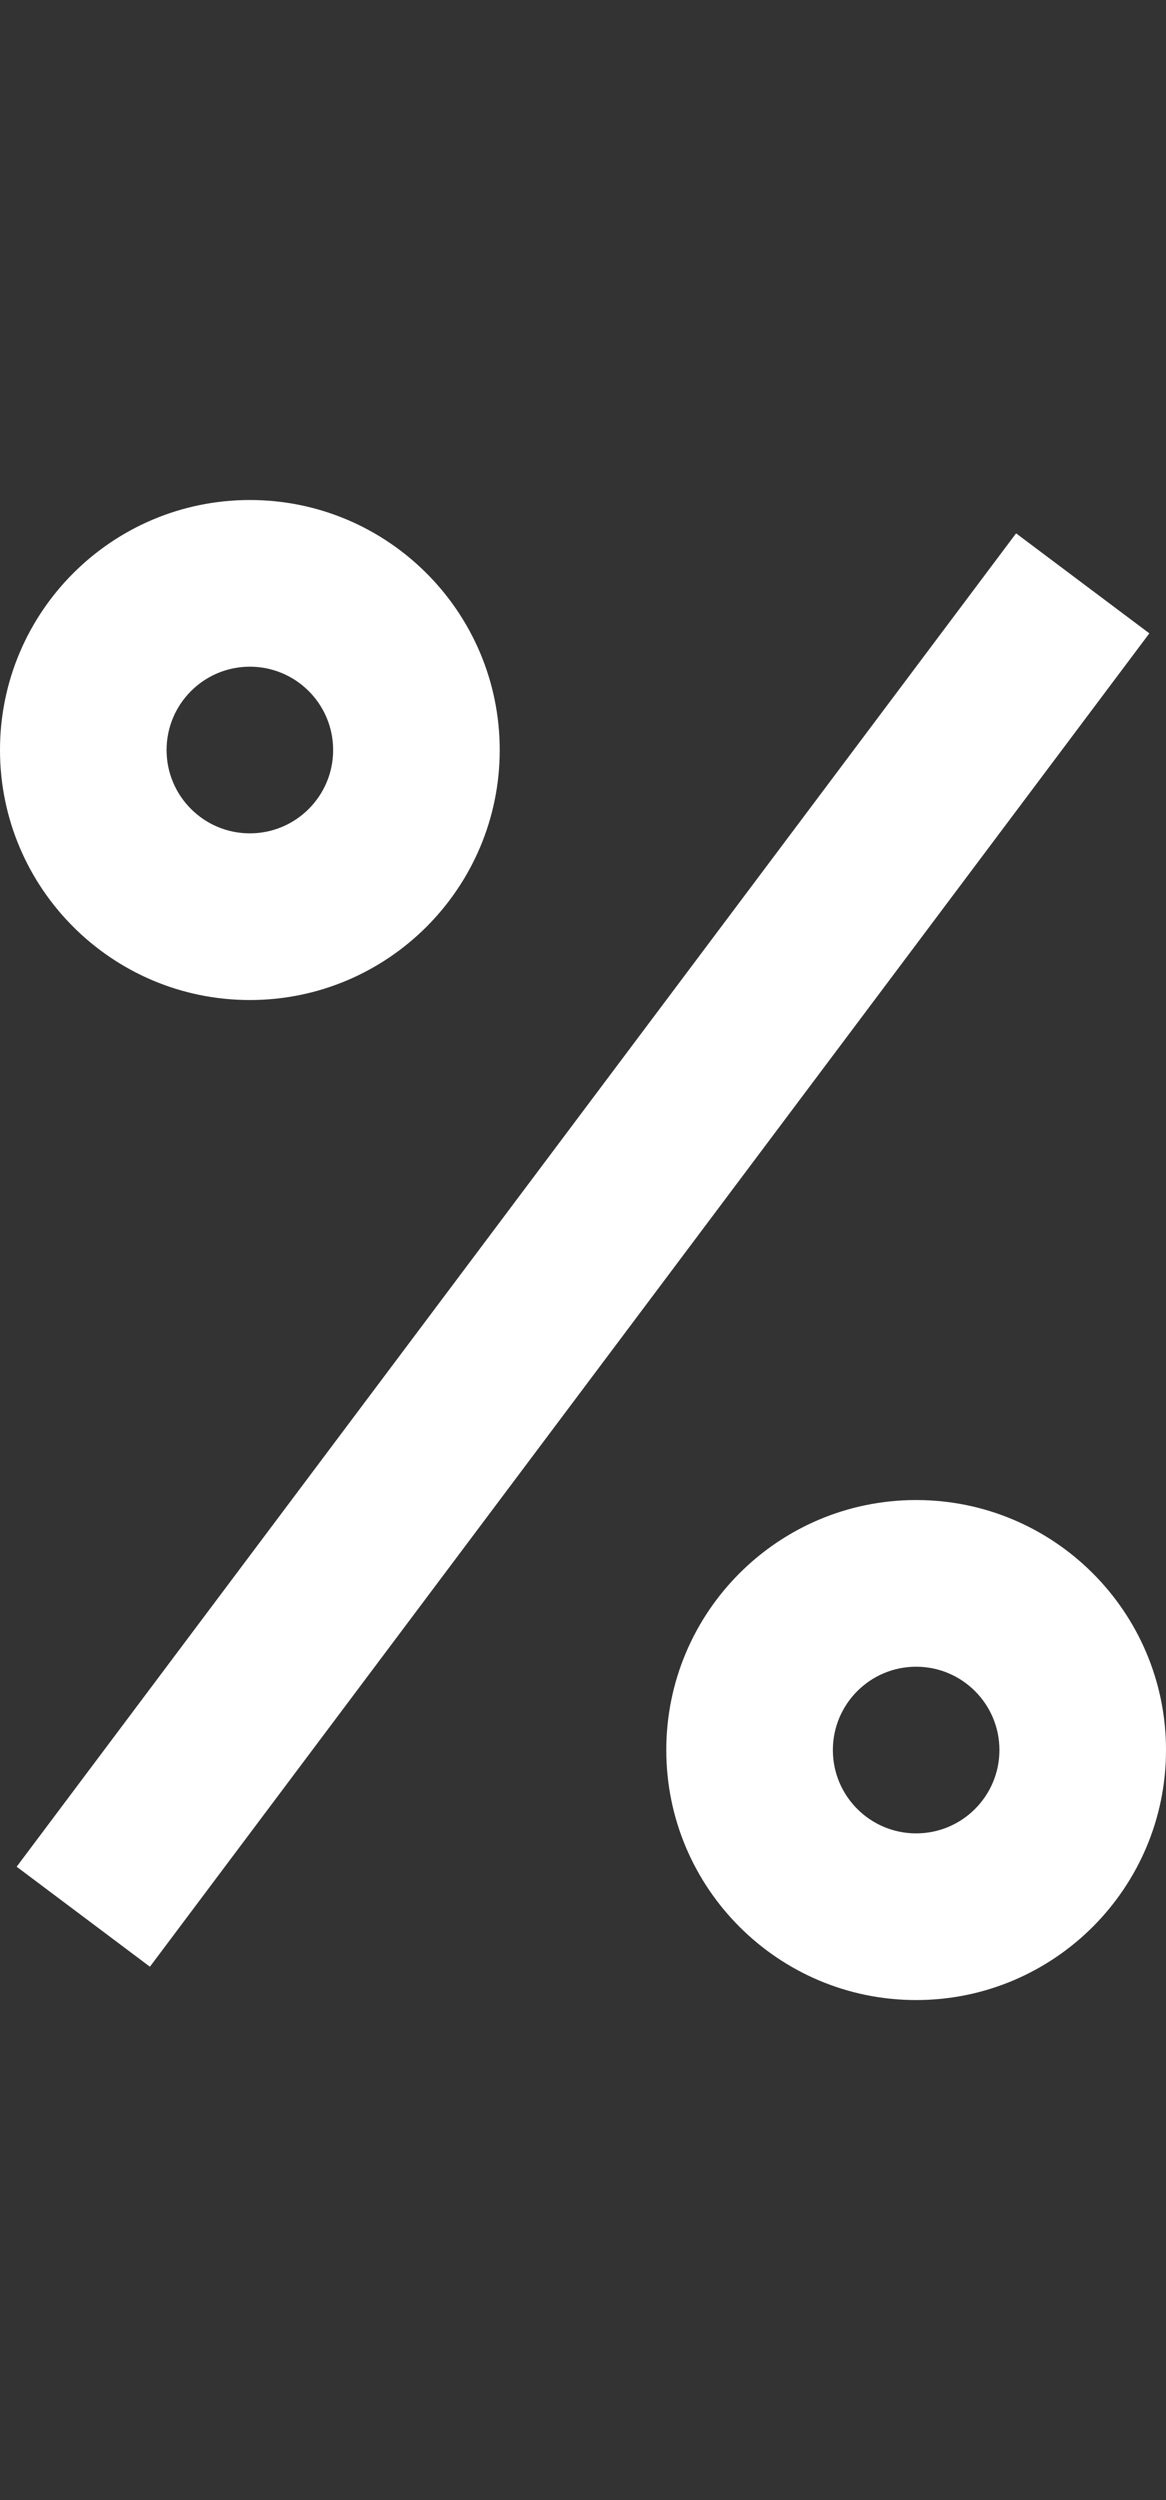 <svg width="7" height="15" viewBox="0 0 7 15" fill="none" xmlns="http://www.w3.org/2000/svg">
<rect x="0" y="0" width="7" height="15" fill="#333333" stroke="none"/>
<path fill-rule="evenodd" clip-rule="evenodd" d="M1.5 5C1.776 5 2 4.776 2 4.5C2 4.224 1.776 4 1.5 4C1.224 4 1 4.224 1 4.5C1 4.776 1.224 5 1.5 5ZM1.5 6C2.328 6 3 5.328 3 4.5C3 3.672 2.328 3 1.5 3C0.672 3 0 3.672 0 4.5C0 5.328 0.672 6 1.5 6Z" fill="white"/>
<path fill-rule="evenodd" clip-rule="evenodd" d="M5.5 11C5.776 11 6 10.776 6 10.5C6 10.224 5.776 10 5.5 10C5.224 10 5 10.224 5 10.5C5 10.776 5.224 11 5.5 11ZM5.5 12C6.328 12 7 11.328 7 10.5C7 9.672 6.328 9 5.5 9C4.672 9 4 9.672 4 10.5C4 11.328 4.672 12 5.5 12Z" fill="white"/>
<path fill-rule="evenodd" clip-rule="evenodd" d="M6.9 3.8L0.9 11.8L0.1 11.2L6.1 3.2L6.9 3.8Z" fill="white"/>
</svg>
